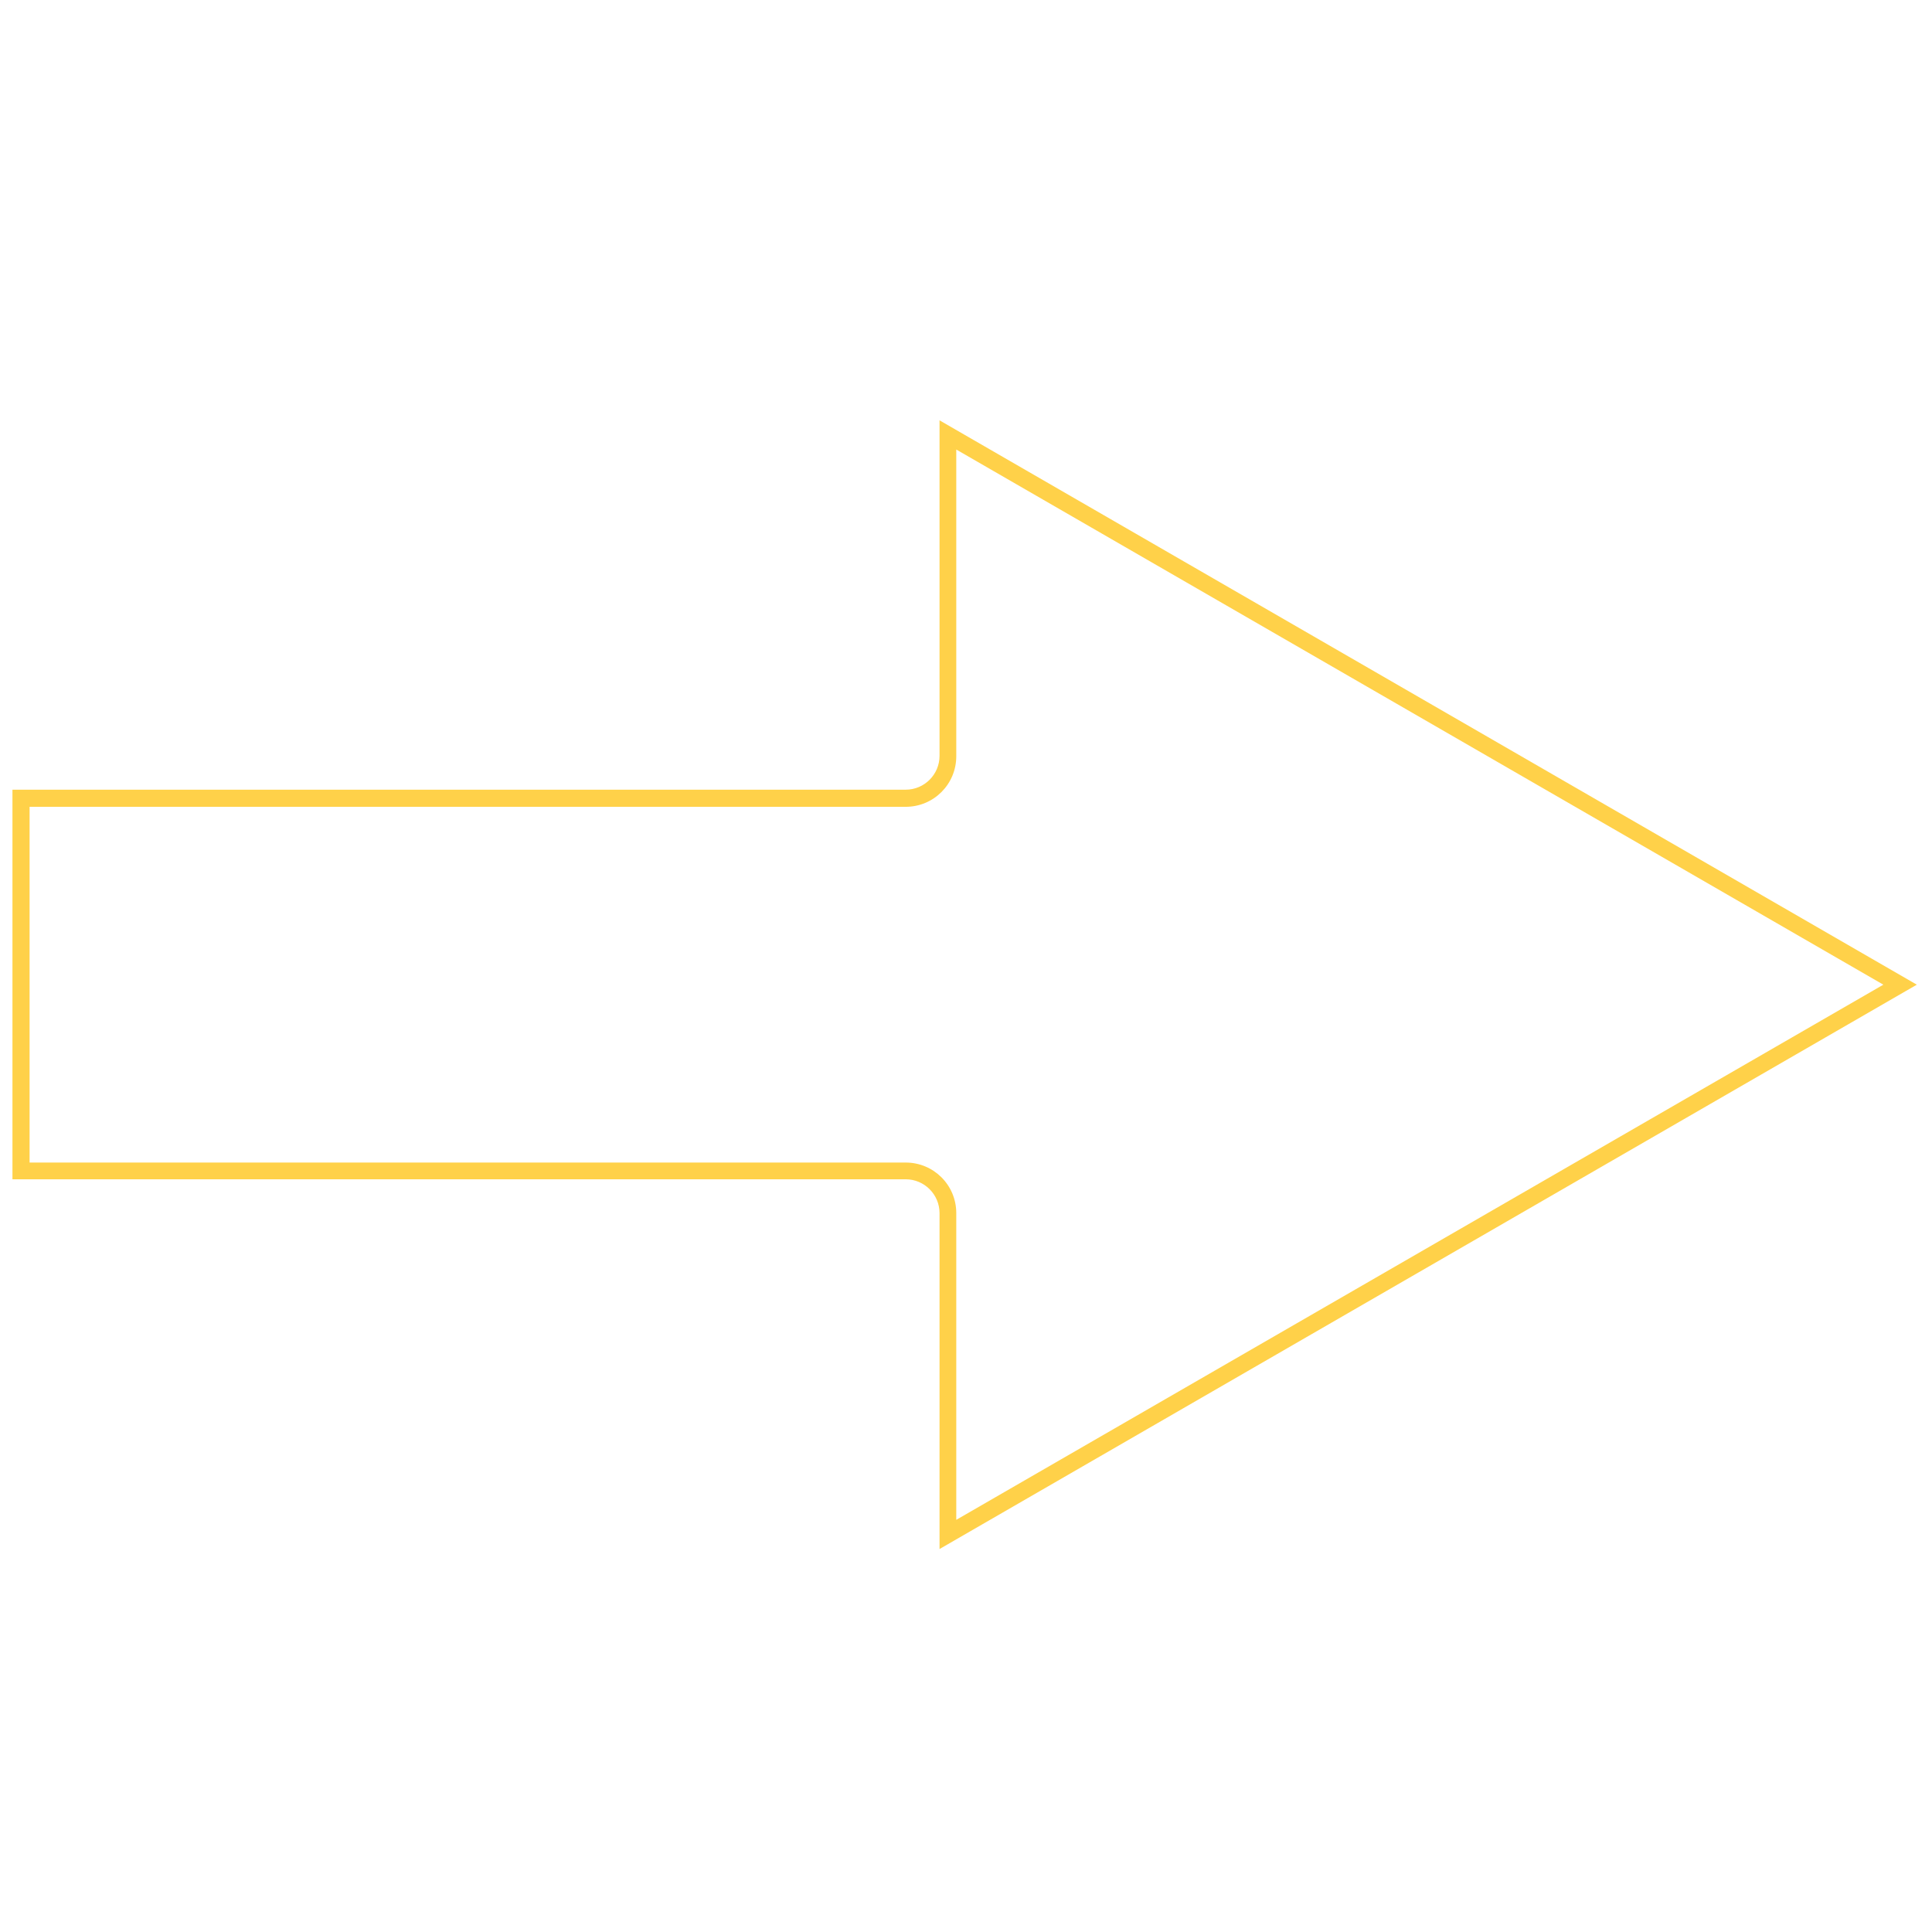 <?xml version="1.0" encoding="utf-8"?>
<!-- Generator: Adobe Illustrator 26.5.0, SVG Export Plug-In . SVG Version: 6.00 Build 0)  -->
<svg version="1.1" id="Ebene_1" xmlns="http://www.w3.org/2000/svg" xmlns:xlink="http://www.w3.org/1999/xlink" x="0px" y="0px"
	 viewBox="0 0 496.4 496.4" style="enable-background:new 0 0 496.4 496.4;" xml:space="preserve">
<path style="fill:#FFD149;" d="M241.4,398v-86.3c0-4.8-3.9-8.7-8.7-8.7H3.2V202.9h229.5c4.8,0,8.7-3.9,8.7-8.7V108l251.1,145
	L241.4,398z M7.6,298.7h225.1c7.2,0,13,5.8,13,13v78.8L483.9,253L245.7,115.5v78.8c0,7.2-5.8,13-13,13H7.6V298.7z"/>
</svg>
